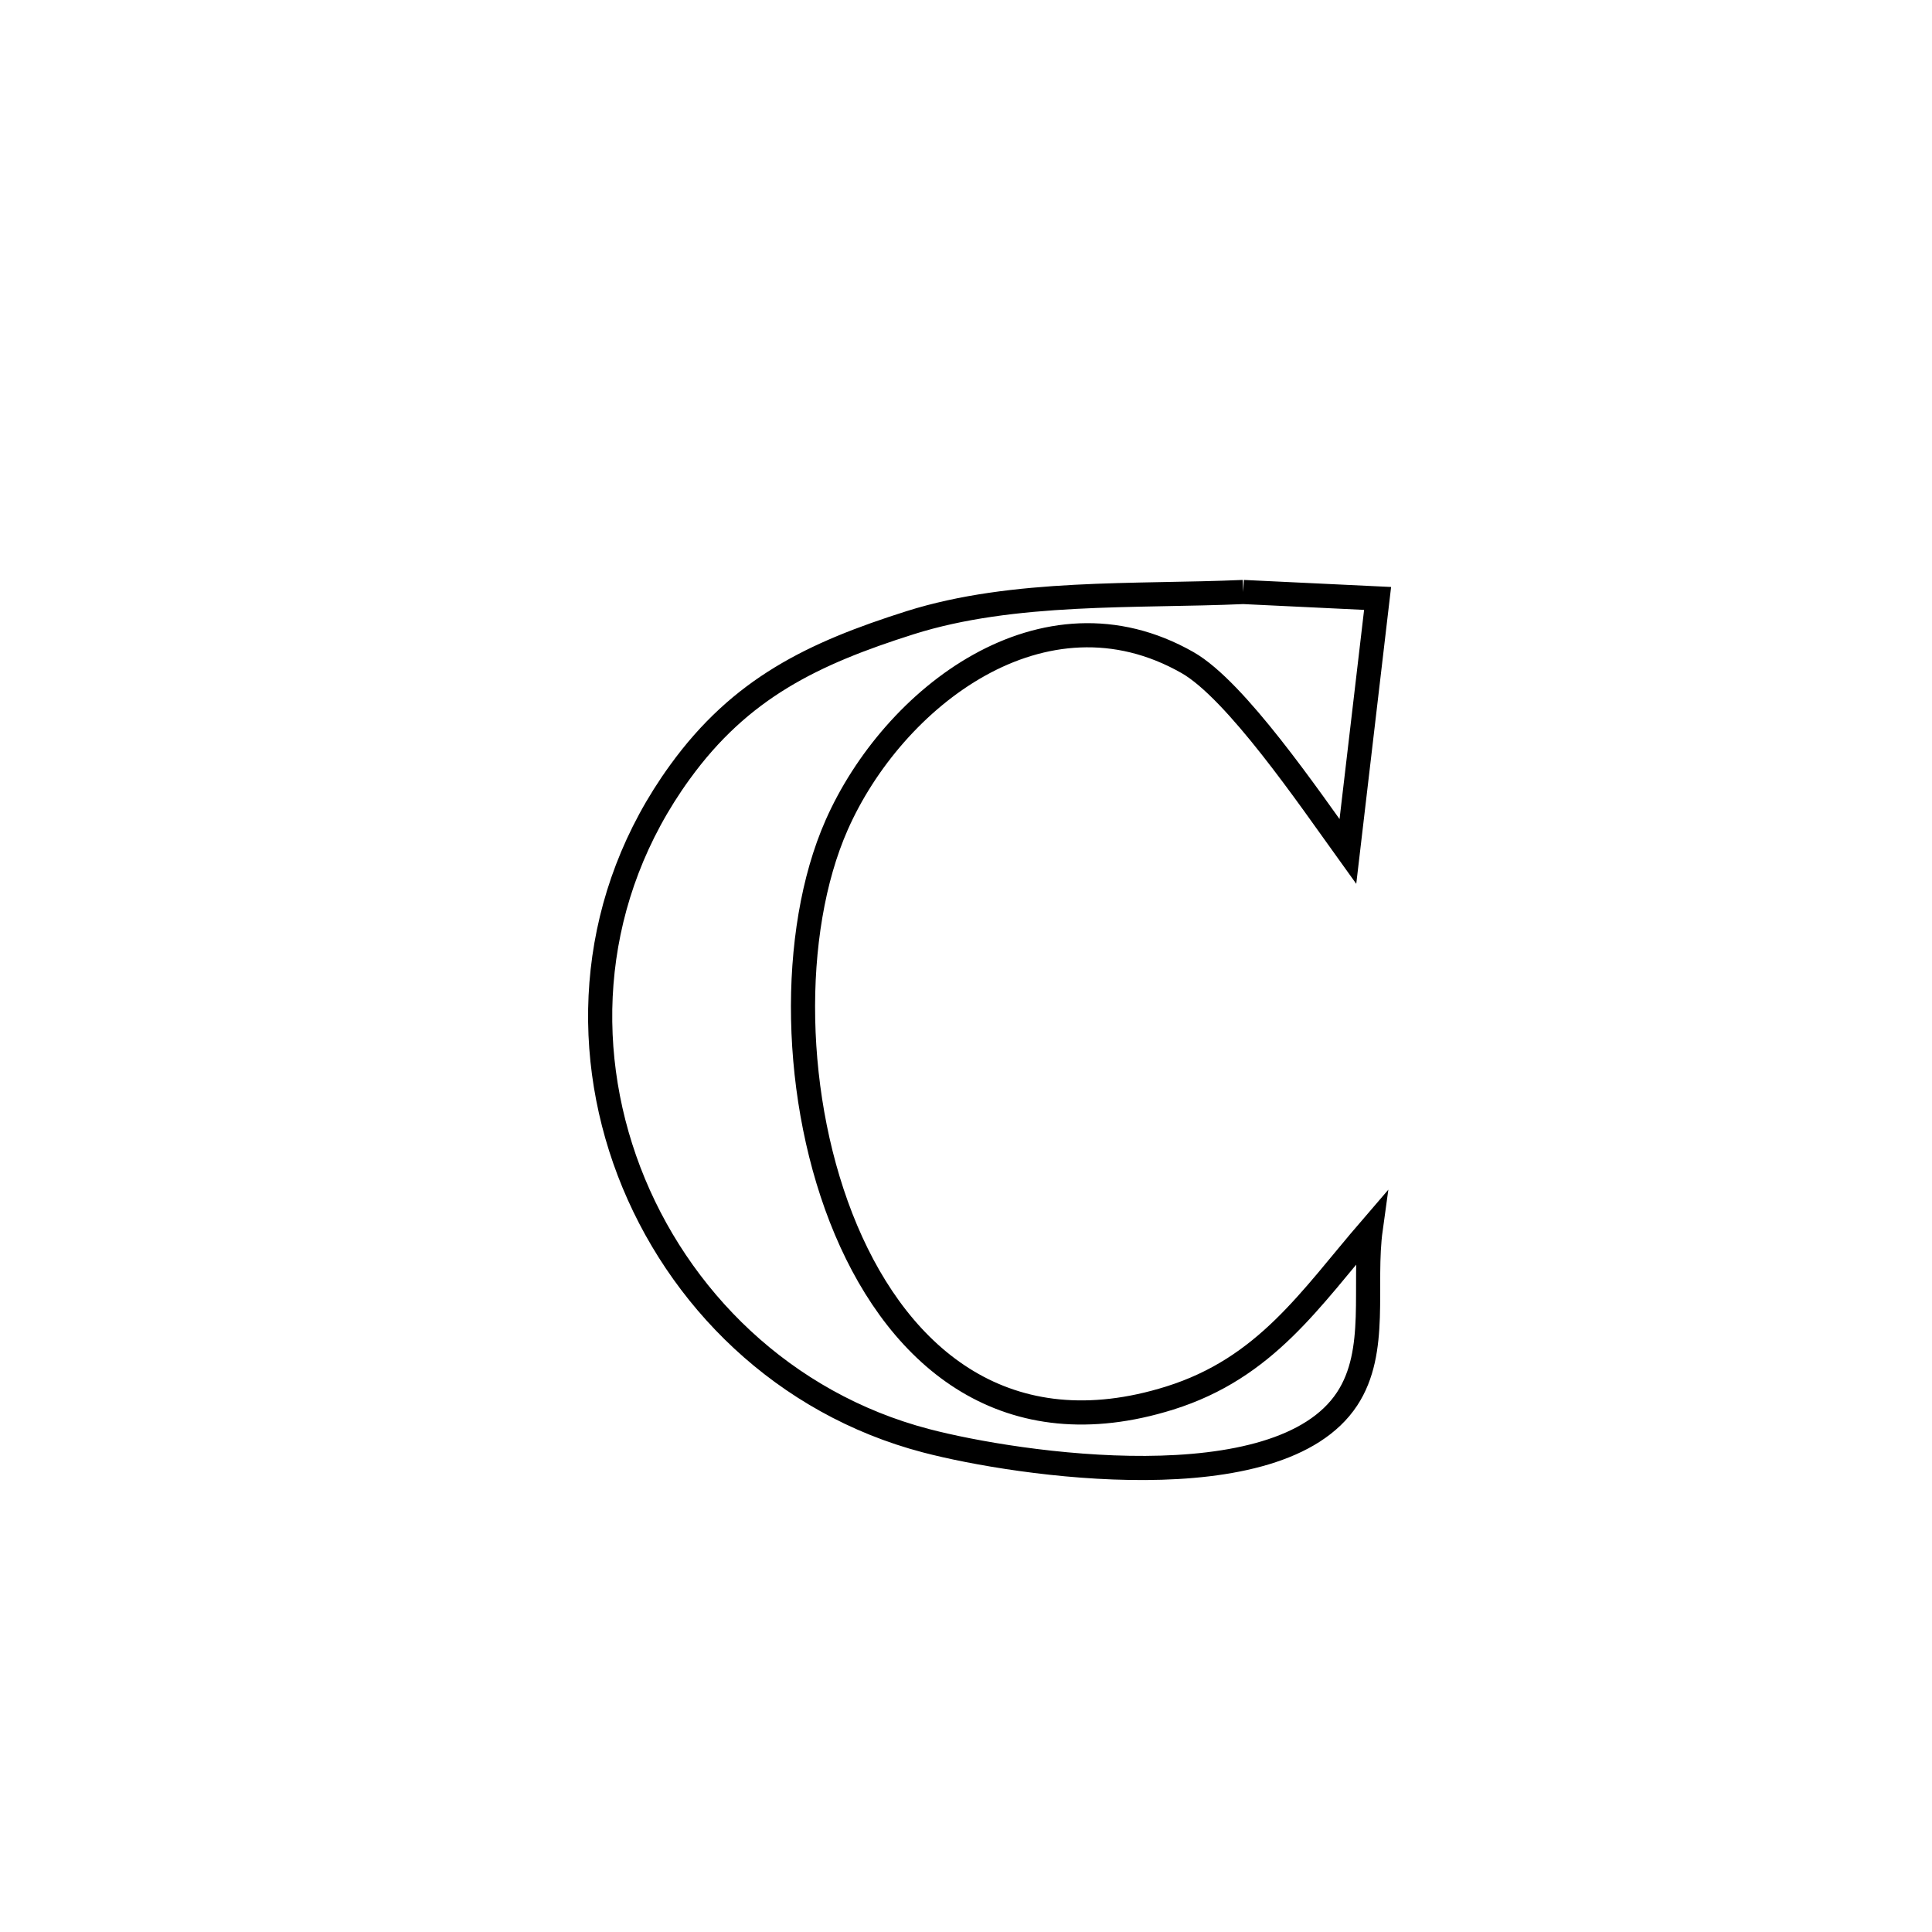 <svg xmlns="http://www.w3.org/2000/svg" viewBox="0.0 0.0 24.0 24.0" height="200px" width="200px"><path fill="none" stroke="black" stroke-width=".3" stroke-opacity="1.0"  filling="0" d="M15.444 7.354 L15.444 7.354 C16 7.381 16.557 7.408 17.113 7.434 L17.113 7.434 C16.99 8.482 16.867 9.53 16.744 10.578 L16.744 10.578 C16.26 9.905 15.351 8.572 14.752 8.231 C12.962 7.211 11.093 8.664 10.393 10.249 C9.805 11.581 9.832 13.676 10.51 15.28 C11.188 16.884 12.516 17.998 14.531 17.367 C15.727 16.992 16.276 16.135 17.028 15.262 L17.028 15.262 C16.93 15.968 17.126 16.784 16.734 17.378 C15.883 18.671 12.651 18.199 11.502 17.897 C9.737 17.434 8.416 16.127 7.814 14.551 C7.213 12.975 7.331 11.13 8.445 9.593 C9.201 8.548 10.099 8.118 11.304 7.736 C12.593 7.328 14.11 7.413 15.444 7.354 L15.444 7.354"></path></svg>
